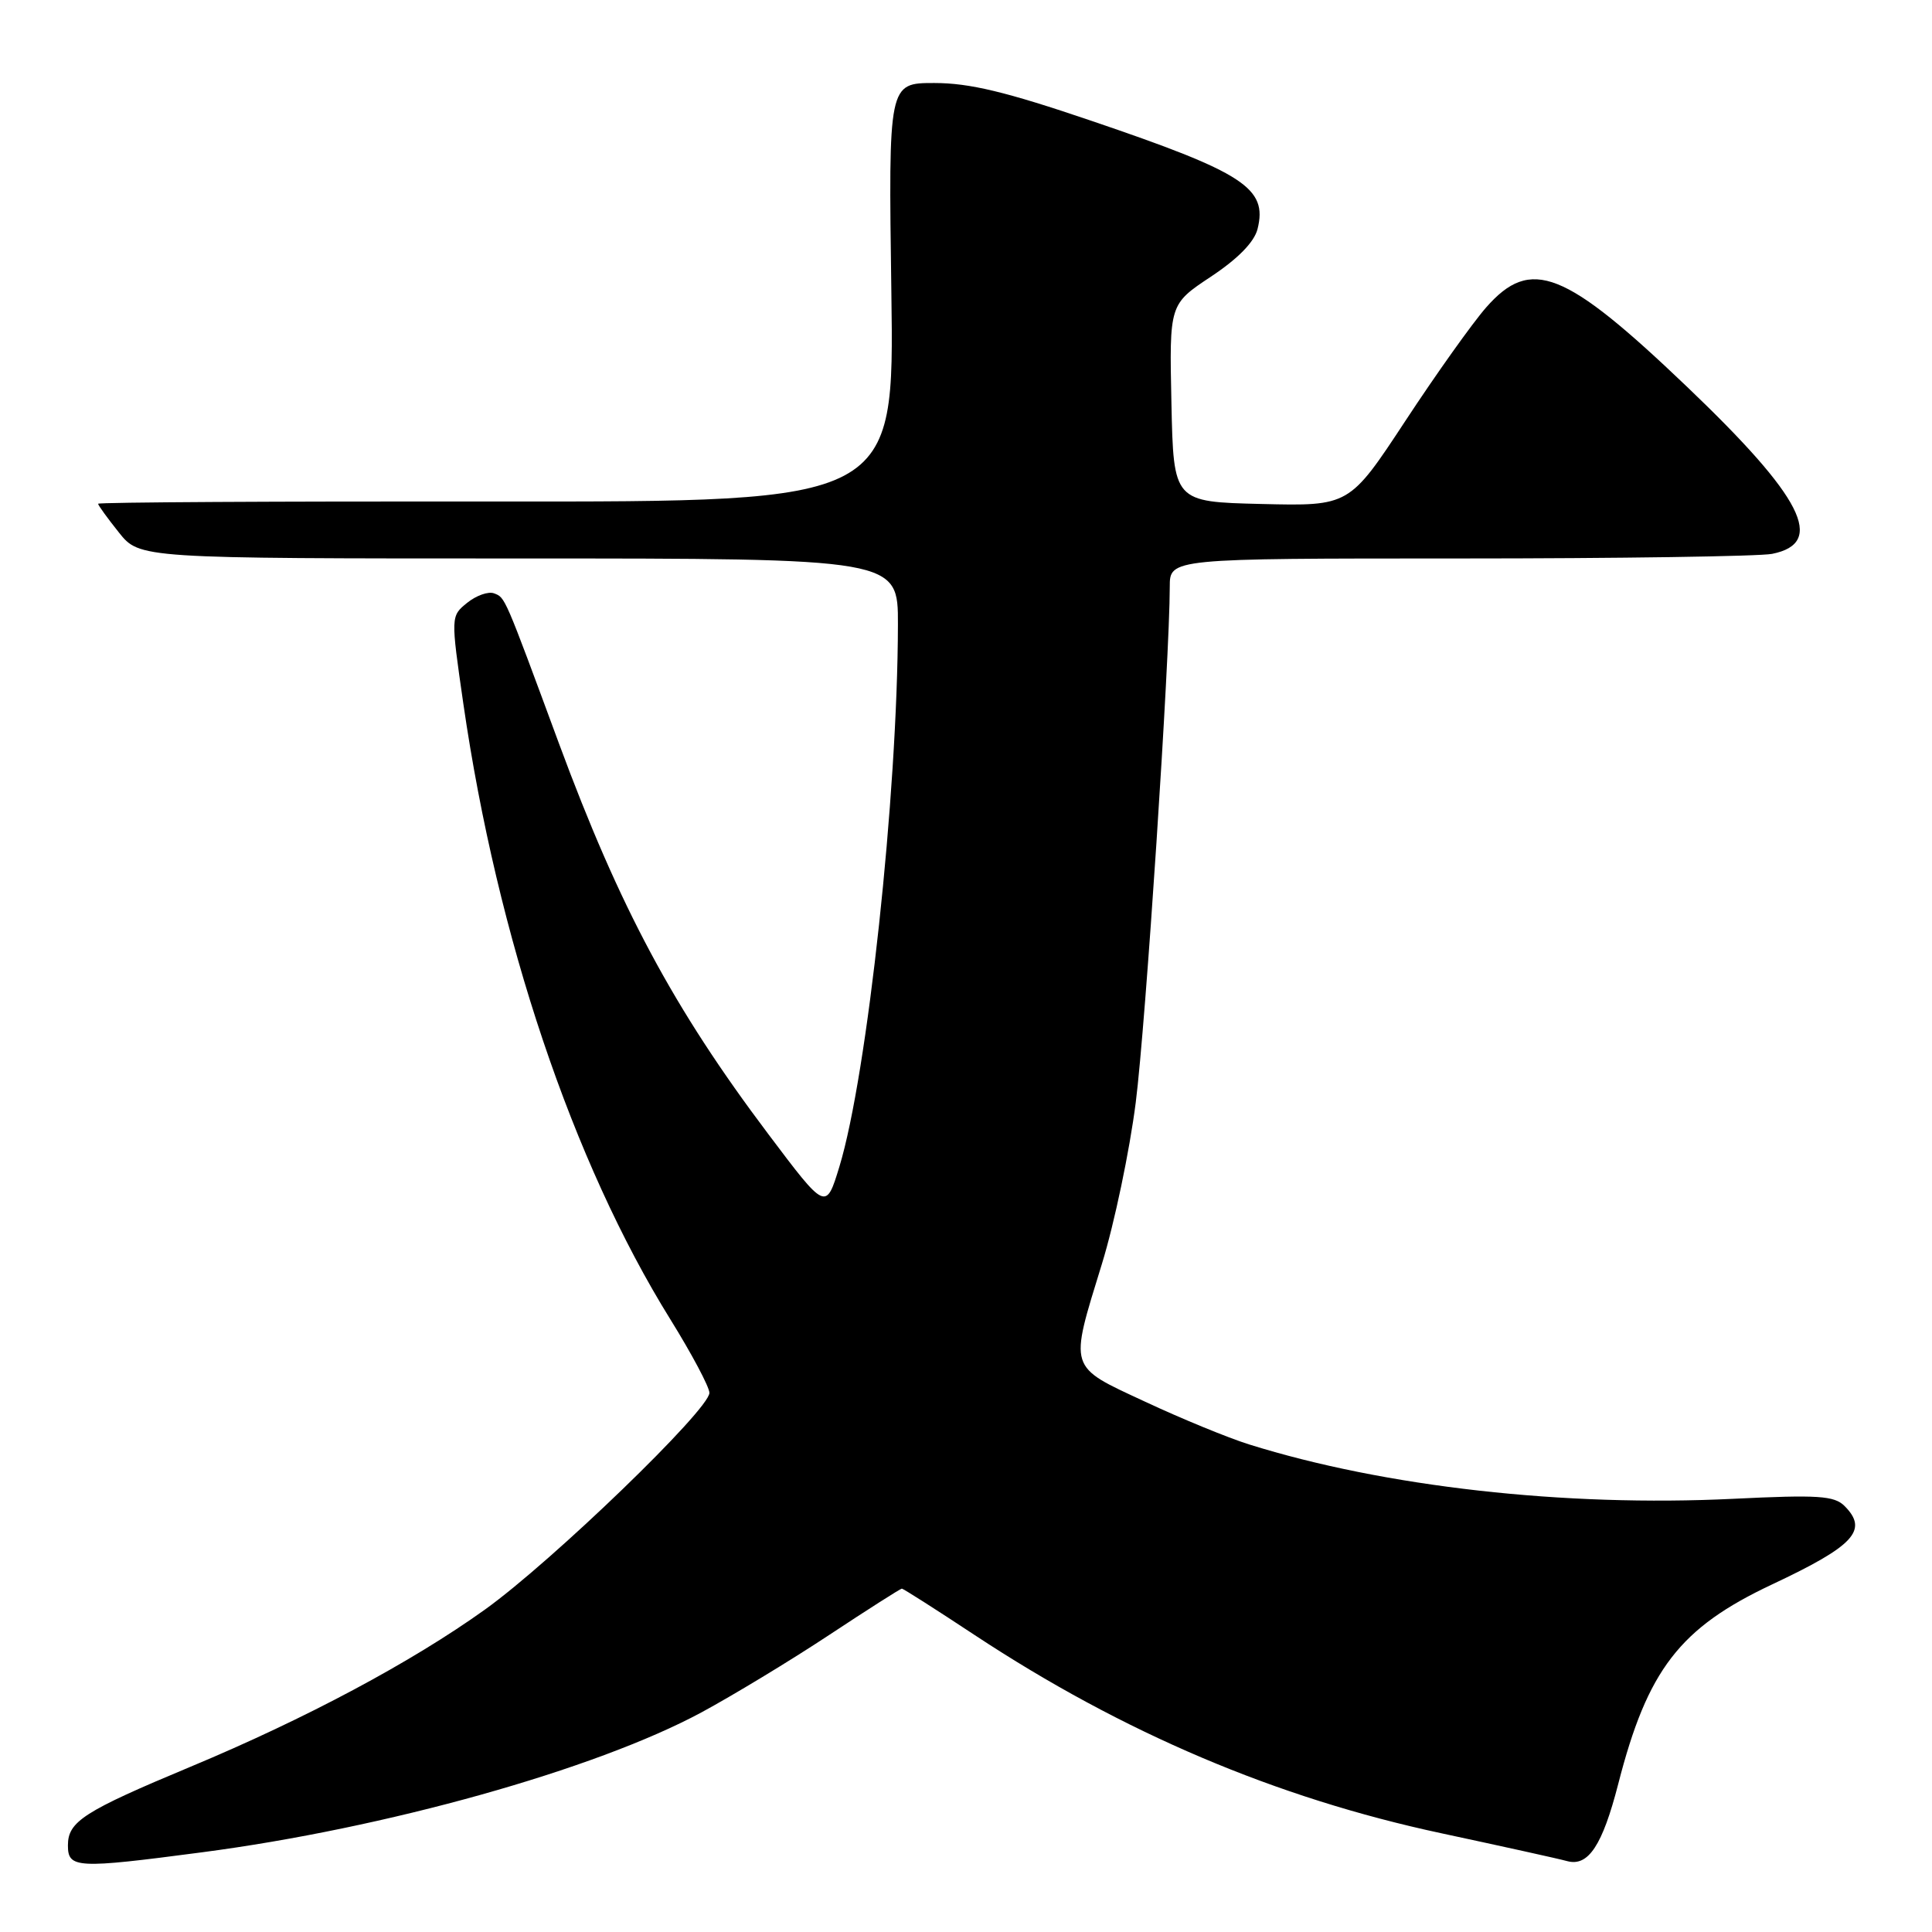 <?xml version="1.0" encoding="UTF-8" standalone="no"?>
<!DOCTYPE svg PUBLIC "-//W3C//DTD SVG 1.1//EN" "http://www.w3.org/Graphics/SVG/1.1/DTD/svg11.dtd" >
<svg xmlns="http://www.w3.org/2000/svg" xmlns:xlink="http://www.w3.org/1999/xlink" version="1.1" viewBox="0 0 256 256">
 <g >
 <path fill="currentColor"
d=" M 26.69 245.45 C 51.09 242.26 78.86 234.48 92.93 226.91 C 97.09 224.66 104.70 220.06 109.84 216.66 C 114.97 213.27 119.32 210.50 119.50 210.50 C 119.68 210.50 124.03 213.27 129.16 216.66 C 148.76 229.59 169.11 238.24 191.00 242.92 C 198.97 244.63 206.47 246.28 207.67 246.61 C 210.46 247.36 212.33 244.52 214.42 236.40 C 218.30 221.25 222.56 215.71 234.80 209.95 C 245.71 204.82 247.61 202.76 244.41 199.55 C 243.04 198.19 240.93 198.05 229.66 198.60 C 207.30 199.69 183.46 197.01 165.50 191.39 C 162.75 190.53 156.56 187.99 151.75 185.74 C 141.47 180.96 141.67 181.58 146.01 167.47 C 147.67 162.09 149.68 152.47 150.49 146.10 C 151.81 135.75 154.99 87.38 155.00 77.75 C 155.00 74.00 155.00 74.00 193.38 74.00 C 214.48 74.00 233.13 73.72 234.81 73.39 C 241.97 71.96 238.89 65.91 223.55 51.26 C 207.32 35.76 202.85 33.99 196.92 40.74 C 195.12 42.79 190.30 49.56 186.22 55.77 C 178.79 67.06 178.79 67.06 167.15 66.78 C 155.50 66.50 155.50 66.50 155.22 53.41 C 154.94 40.32 154.94 40.32 160.45 36.66 C 164.04 34.28 166.19 32.08 166.63 30.35 C 167.99 24.92 164.86 22.88 144.59 16.00 C 133.30 12.16 128.46 11.00 123.80 11.00 C 117.72 11.00 117.72 11.00 118.11 38.75 C 118.50 66.50 118.50 66.50 65.75 66.45 C 36.74 66.42 13.00 66.55 13.00 66.75 C 13.00 66.95 14.24 68.66 15.75 70.55 C 18.50 74.00 18.50 74.00 68.75 74.00 C 119.00 74.00 119.00 74.00 118.98 82.75 C 118.94 105.24 114.93 142.41 111.22 154.60 C 109.44 160.42 109.44 160.42 101.81 150.28 C 89.25 133.61 82.12 120.29 74.06 98.50 C 66.78 78.79 66.96 79.20 65.46 78.62 C 64.71 78.34 63.11 78.90 61.91 79.87 C 59.72 81.64 59.72 81.64 61.40 93.28 C 65.89 124.25 75.89 154.01 88.83 174.83 C 91.67 179.41 94.00 183.79 94.00 184.56 C 94.00 186.77 73.16 206.89 64.28 213.26 C 54.56 220.23 40.52 227.73 25.23 234.11 C 11.08 240.02 9.00 241.36 9.00 244.52 C 9.00 247.57 10.13 247.63 26.69 245.45 Z "/>
</g>
</svg>